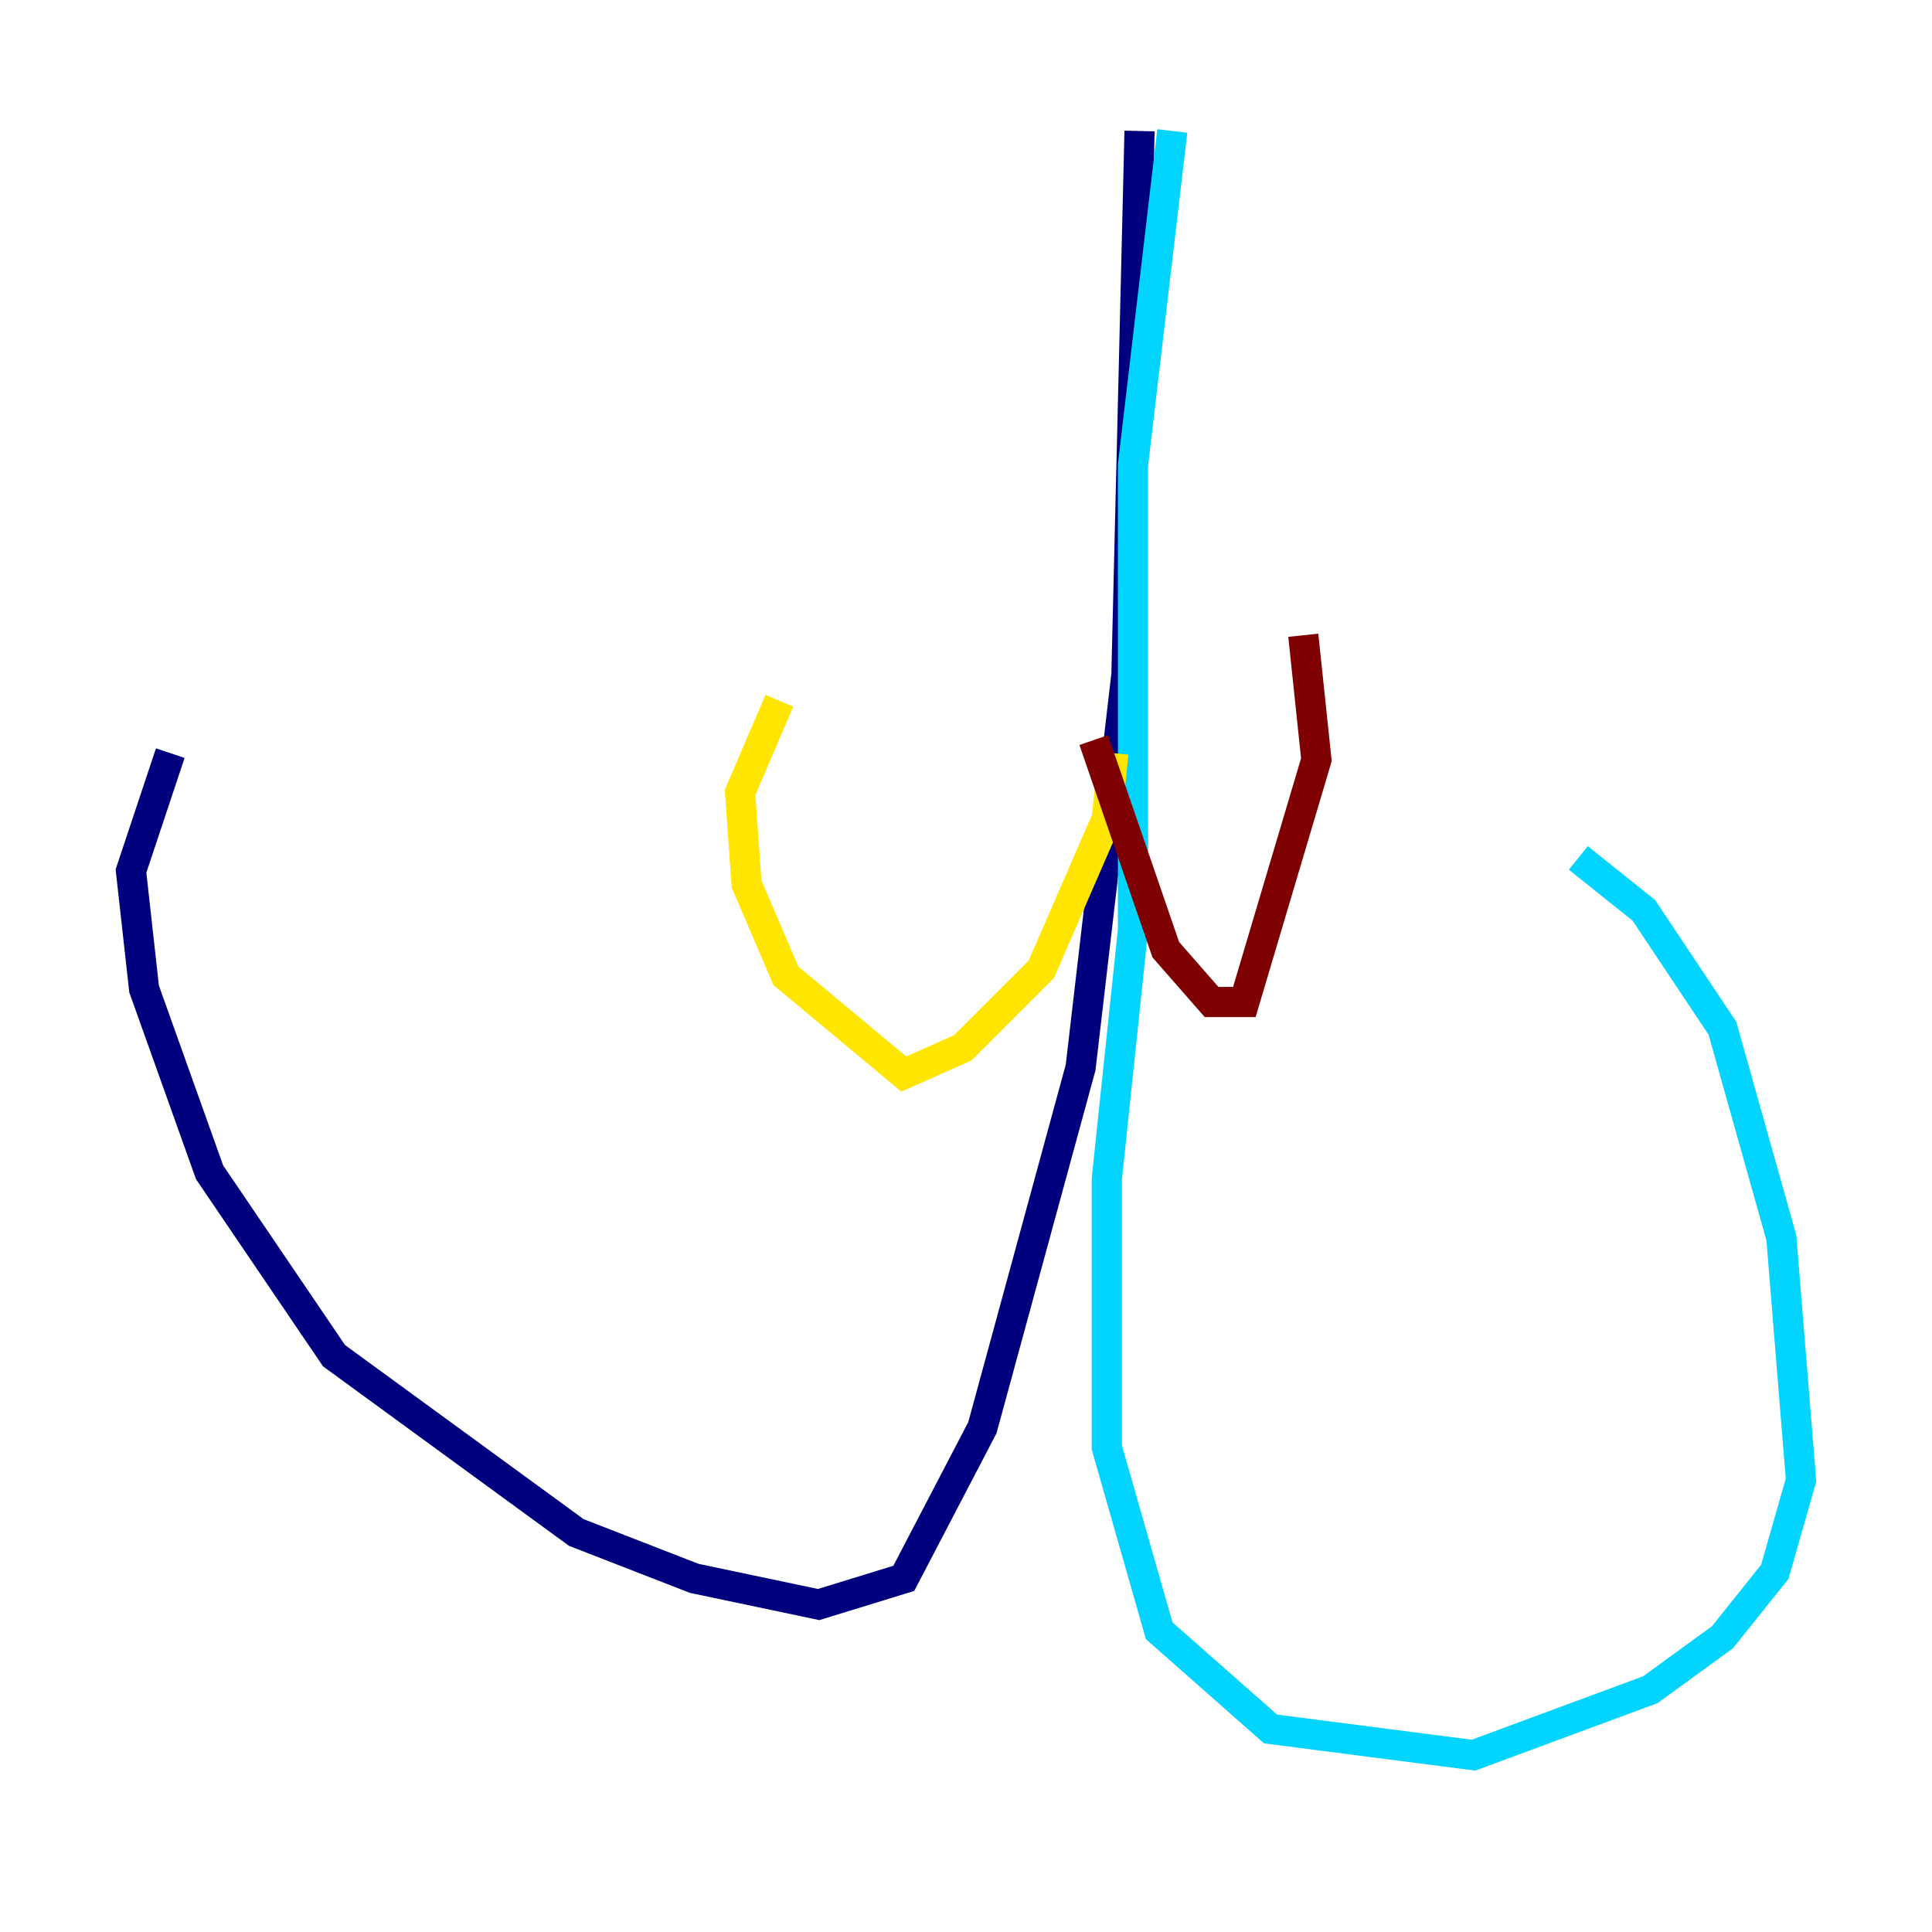 <?xml version="1.0" encoding="utf-8" ?>
<svg baseProfile="tiny" height="128" version="1.2" viewBox="0,0,128,128" width="128" xmlns="http://www.w3.org/2000/svg" xmlns:ev="http://www.w3.org/2001/xml-events" xmlns:xlink="http://www.w3.org/1999/xlink"><defs /><polyline fill="none" points="75.498,8.678 74.63,44.691 71.593,70.725 65.085,94.59 59.878,104.57 54.237,106.305 45.993,104.57 38.183,101.532 22.129,89.817 13.885,77.668 9.546,65.519 8.678,57.709 11.281,49.898" stroke="#00007f" stroke-width="2" /><polyline fill="none" points="77.668,8.678 75.064,30.807 75.064,61.614 73.329,78.102 73.329,95.891 76.8,108.041 84.176,114.549 97.627,116.285 109.342,111.946 114.115,108.475 117.586,104.136 119.322,98.061 118.02,82.007 114.115,68.122 108.909,60.312 104.57,56.841" stroke="#00d4ff" stroke-width="2" /><polyline fill="none" points="73.763,49.898 73.329,54.237 68.99,64.217 63.783,69.424 59.878,71.159 52.068,64.651 49.464,58.576 49.031,52.502 51.634,46.427" stroke="#ffe500" stroke-width="2" /><polyline fill="none" points="72.461,49.031 77.234,62.915 80.271,66.386 82.441,66.386 87.214,50.332 86.346,42.088" stroke="#7f0000" stroke-width="2" /></svg>